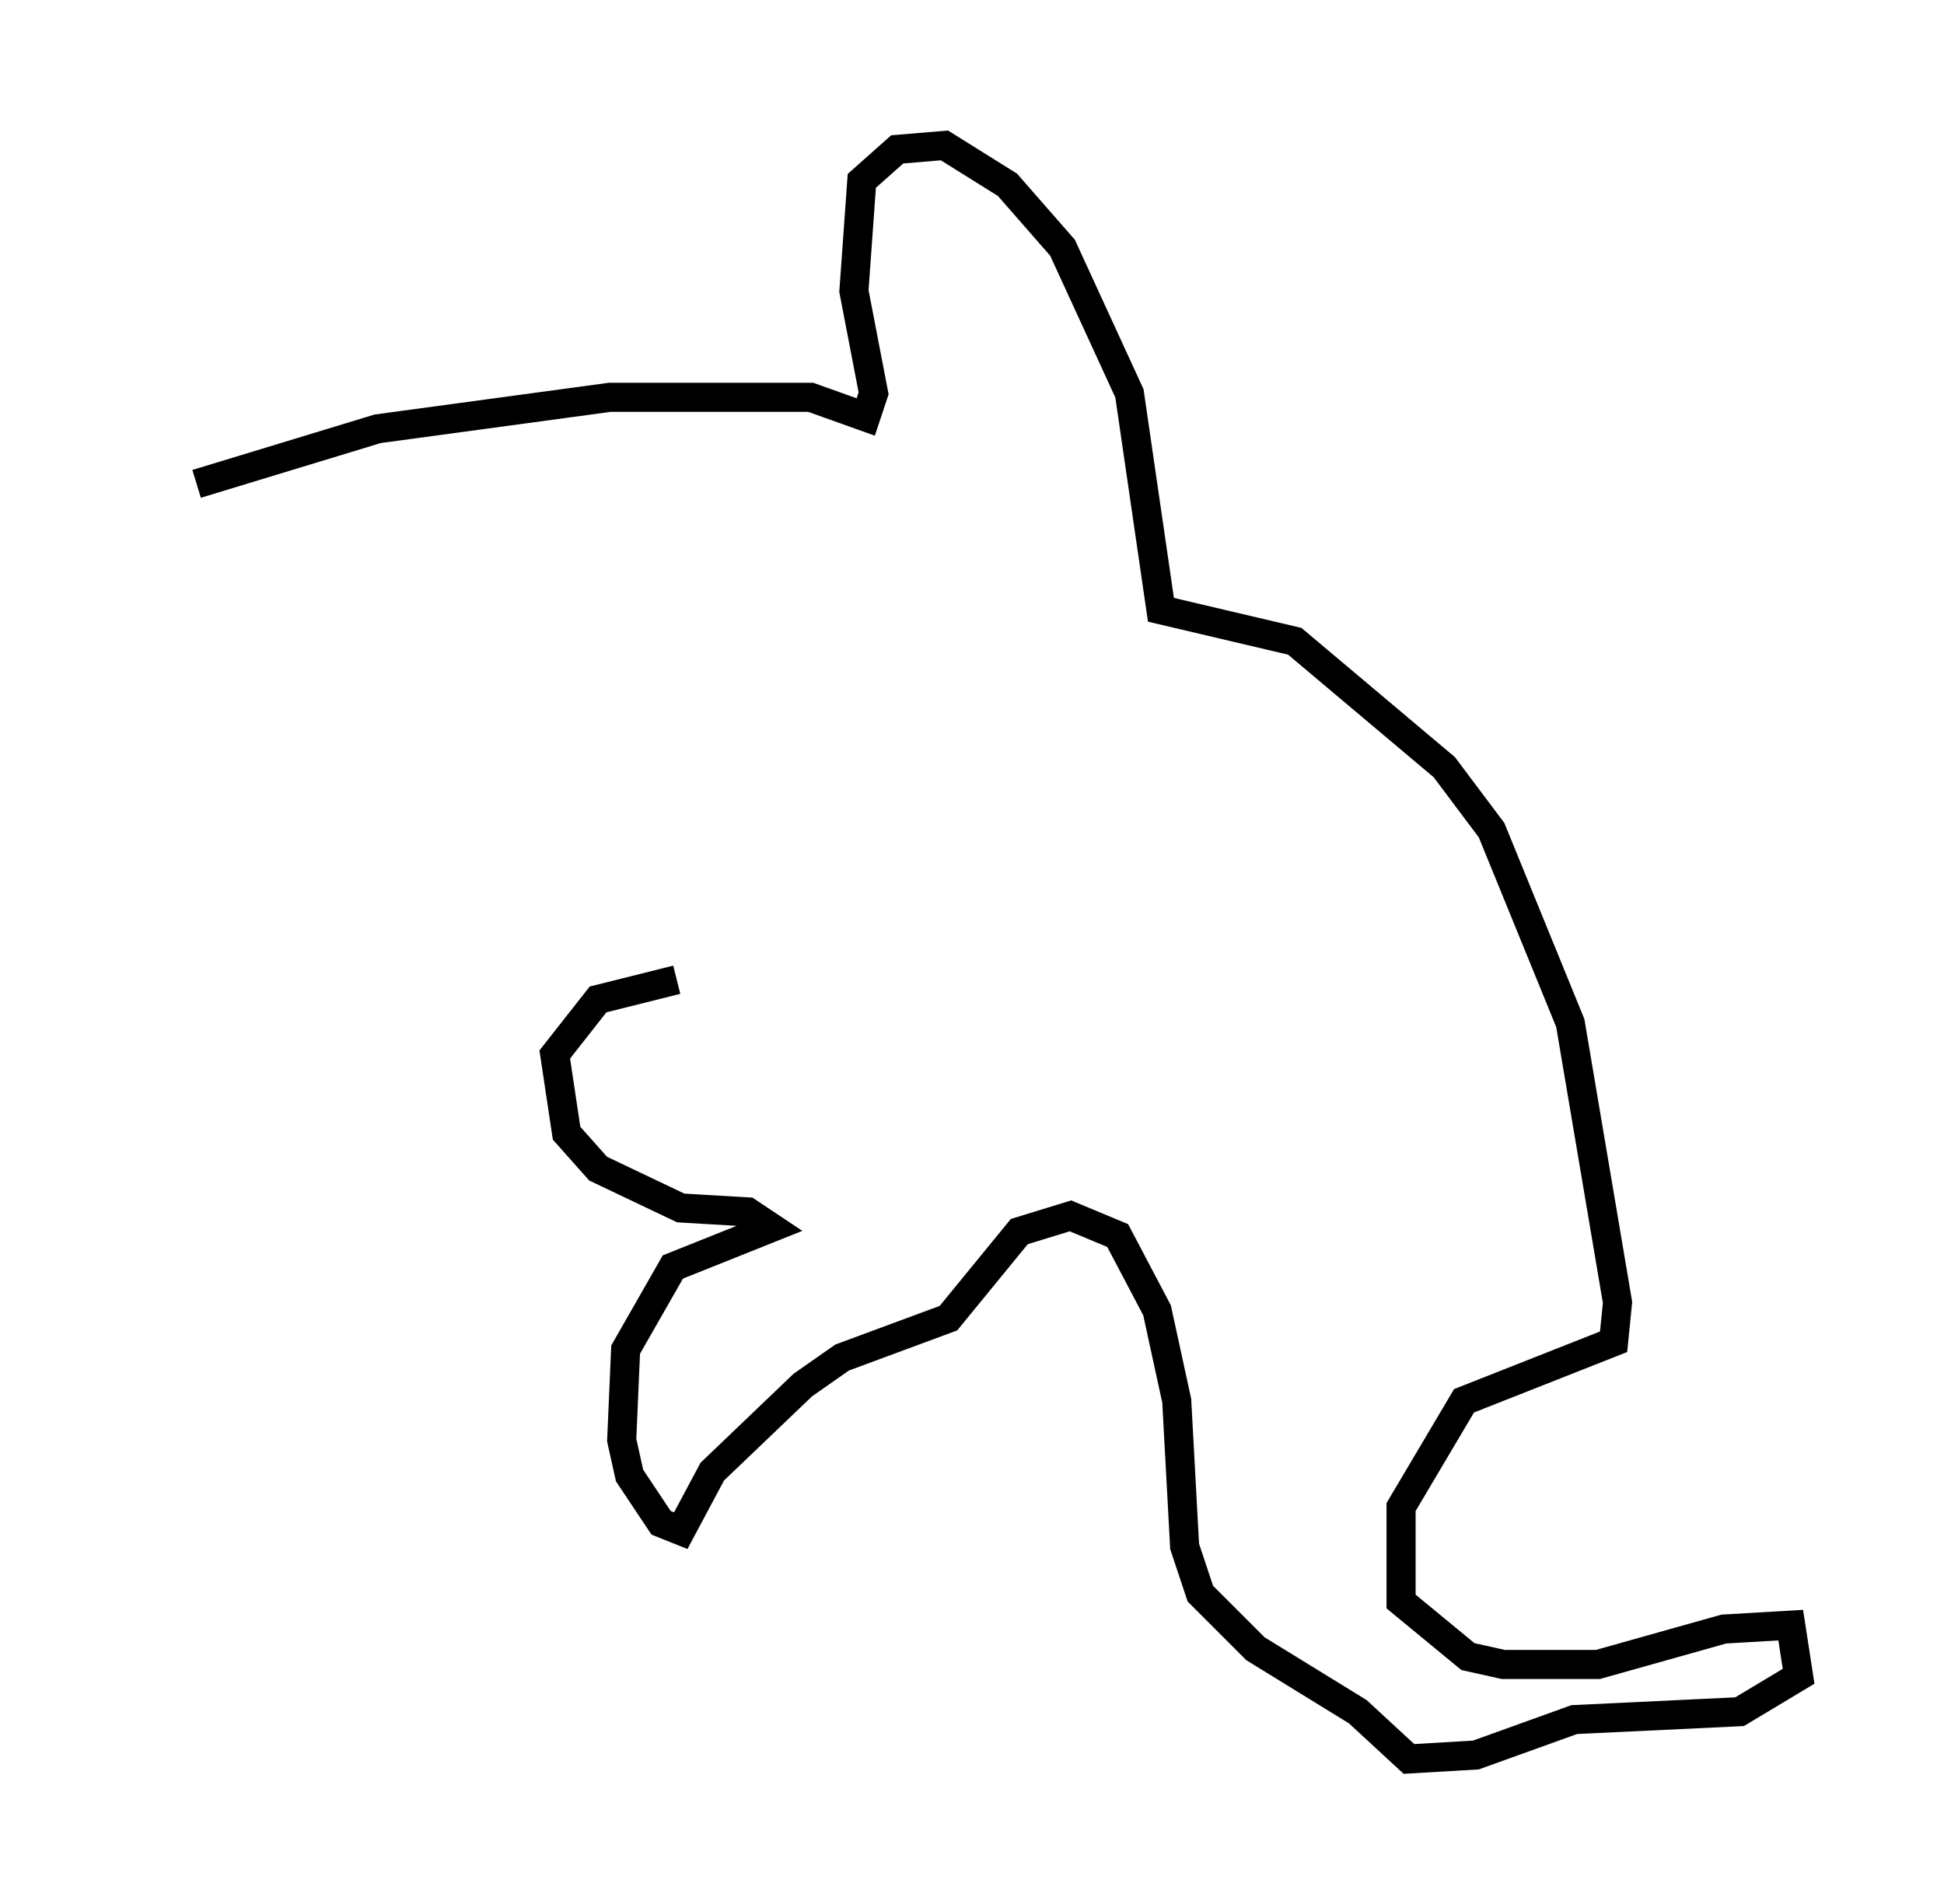 <?xml version="1.0" encoding="utf-8" ?>
<svg baseProfile="full" height="65.48" version="1.1" width="66.833" xmlns="http://www.w3.org/2000/svg" xmlns:ev="http://www.w3.org/2001/xml-events" xmlns:xlink="http://www.w3.org/1999/xlink"><defs /><rect fill="white" height="65.48" width="66.833" x="0" y="0" /><path d="M5, 18.938 m1.759, -2.3 l6.225, -1.894 7.984, -1.083 l6.901, 0.0 1.894, 0.677 l0.271, -0.812 -0.677, -3.518 l0.271, -3.789 1.218, -1.083 l1.624, -0.135 2.165, 1.353 l1.894, 2.165 2.3, 5.007 l1.083, 7.442 4.601, 1.083 l5.142, 4.33 1.624, 2.165 l2.706, 6.631 1.624, 9.607 l-0.135, 1.353 -5.142, 2.03 l-2.165, 3.654 0.0, 3.248 l2.3, 1.894 1.218, 0.271 l3.248, 0.0 4.33, -1.218 l2.3, -0.135 0.271, 1.759 l-2.03, 1.218 -5.683, 0.271 l-3.383, 1.218 -2.3, 0.135 l-1.759, -1.624 -3.518, -2.165 l-1.894, -1.894 -0.541, -1.624 l-0.271, -5.007 -0.677, -3.112 l-1.353, -2.571 -1.624, -0.677 l-1.759, 0.541 -2.436, 2.977 l-3.654, 1.353 -1.353, 0.947 l-3.112, 2.977 -1.083, 2.03 l-0.677, -0.271 -1.083, -1.624 l-0.271, -1.218 0.135, -3.112 l1.624, -2.842 3.383, -1.353 l-0.812, -0.541 -2.3, -0.135 l-2.842, -1.353 -1.083, -1.218 l-0.406, -2.706 1.488, -1.894 l2.706, -0.677 " fill="none" stroke="black" stroke-width="1" /></svg>